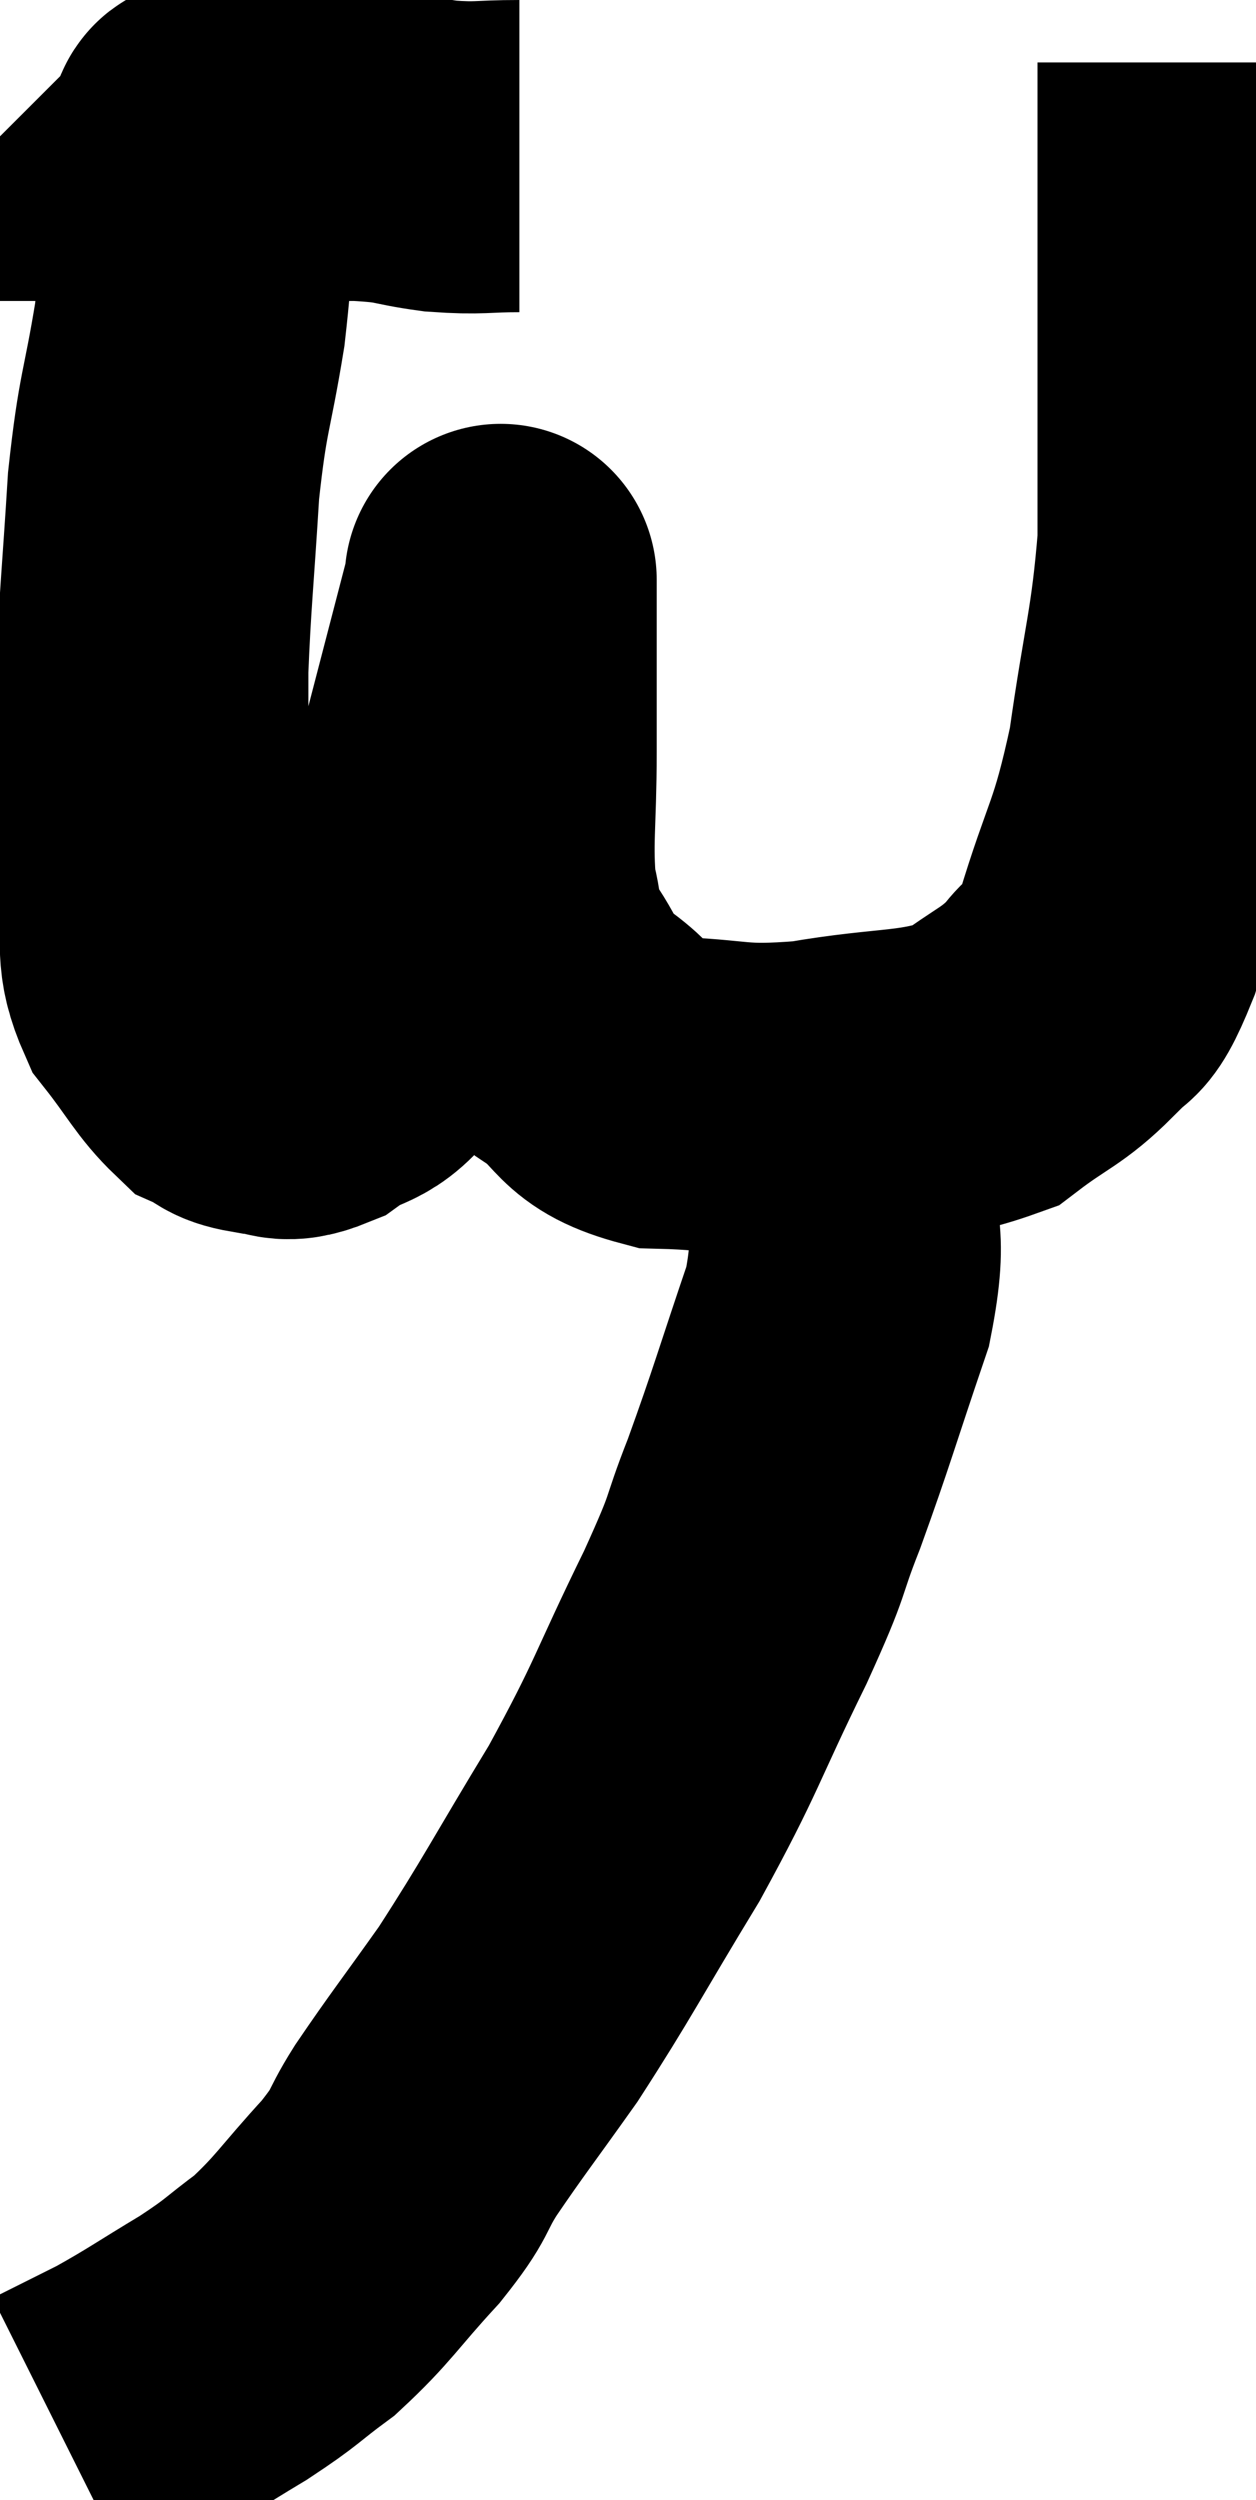 <svg xmlns="http://www.w3.org/2000/svg" viewBox="9.5 4.88 20.12 40.04" width="20.12" height="40.04"><path d="M 17.82 7.38 C 17.19 7.38, 17.205 7.425, 16.56 7.38 C 15.9 7.29, 16.05 7.245, 15.24 7.2 C 14.28 7.2, 13.905 7.2, 13.32 7.2 C 13.11 7.2, 13.005 7.2, 12.9 7.2 C 12.9 7.2, 12.9 7.2, 12.9 7.2 C 12.9 7.2, 12.9 7.2, 12.9 7.2 C 12.9 7.2, 12.9 7.2, 12.9 7.2 C 12.9 7.2, 12.945 7.155, 12.9 7.2 C 12.81 7.29, 12.81 6.66, 12.72 7.38 C 12.63 8.73, 12.69 8.76, 12.54 10.08 C 12.33 11.37, 12.27 11.28, 12.12 12.66 C 12.03 14.13, 11.985 14.475, 11.94 15.6 C 11.94 16.38, 11.94 16.23, 11.94 17.16 C 11.94 18.24, 11.88 18.42, 11.94 19.32 C 12.06 20.04, 11.895 20.115, 12.18 20.76 C 12.63 21.33, 12.72 21.555, 13.08 21.9 C 13.35 22.02, 13.275 22.08, 13.62 22.14 C 14.04 22.14, 13.98 22.335, 14.46 22.14 C 15 21.75, 15.075 21.975, 15.54 21.36 C 15.93 20.52, 16.02 20.7, 16.32 19.68 C 16.53 18.48, 16.44 18.63, 16.74 17.28 C 17.13 15.78, 17.325 15.03, 17.52 14.28 C 17.52 14.28, 17.52 14.28, 17.52 14.28 C 17.52 14.28, 17.52 14.025, 17.52 14.28 C 17.52 14.79, 17.52 14.64, 17.52 15.3 C 17.52 16.11, 17.52 15.945, 17.52 16.92 C 17.52 18.06, 17.445 18.36, 17.52 19.2 C 17.67 19.74, 17.535 19.725, 17.82 20.28 C 18.24 20.85, 18.09 20.895, 18.66 21.42 C 19.38 21.9, 19.14 22.125, 20.1 22.38 C 21.3 22.41, 21.21 22.545, 22.5 22.44 C 23.88 22.2, 24.255 22.32, 25.26 21.96 C 25.89 21.48, 26.025 21.495, 26.52 21 C 26.88 20.49, 26.835 20.985, 27.24 19.98 C 27.69 18.48, 27.795 18.585, 28.14 16.98 C 28.38 15.27, 28.5 15.045, 28.62 13.56 C 28.62 12.3, 28.62 12.63, 28.62 11.04 C 28.62 9.12, 28.62 8.49, 28.62 7.2 C 28.62 6.54, 28.62 6.21, 28.62 5.88 C 28.62 5.88, 28.62 5.88, 28.62 5.88 L 28.62 5.88" fill="none" stroke="black" stroke-width="5"></path><path d="M 22.38 21.18 C 22.53 21.69, 22.545 21.6, 22.68 22.2 C 22.8 22.89, 22.86 22.68, 22.92 23.58 C 22.92 24.69, 23.175 24.495, 22.92 25.8 C 22.41 27.3, 22.35 27.555, 21.9 28.8 C 21.51 29.79, 21.72 29.46, 21.12 30.78 C 20.31 32.43, 20.37 32.49, 19.5 34.08 C 18.57 35.61, 18.435 35.91, 17.64 37.14 C 16.98 38.07, 16.83 38.25, 16.32 39 C 15.96 39.57, 16.125 39.48, 15.6 40.14 C 14.91 40.89, 14.85 41.055, 14.22 41.64 C 13.65 42.06, 13.74 42.045, 13.08 42.48 C 12.33 42.93, 12.225 43.02, 11.58 43.38 C 11.04 43.65, 10.77 43.785, 10.5 43.92 L 10.5 43.92" fill="none" stroke="black" stroke-width="5"></path></svg>